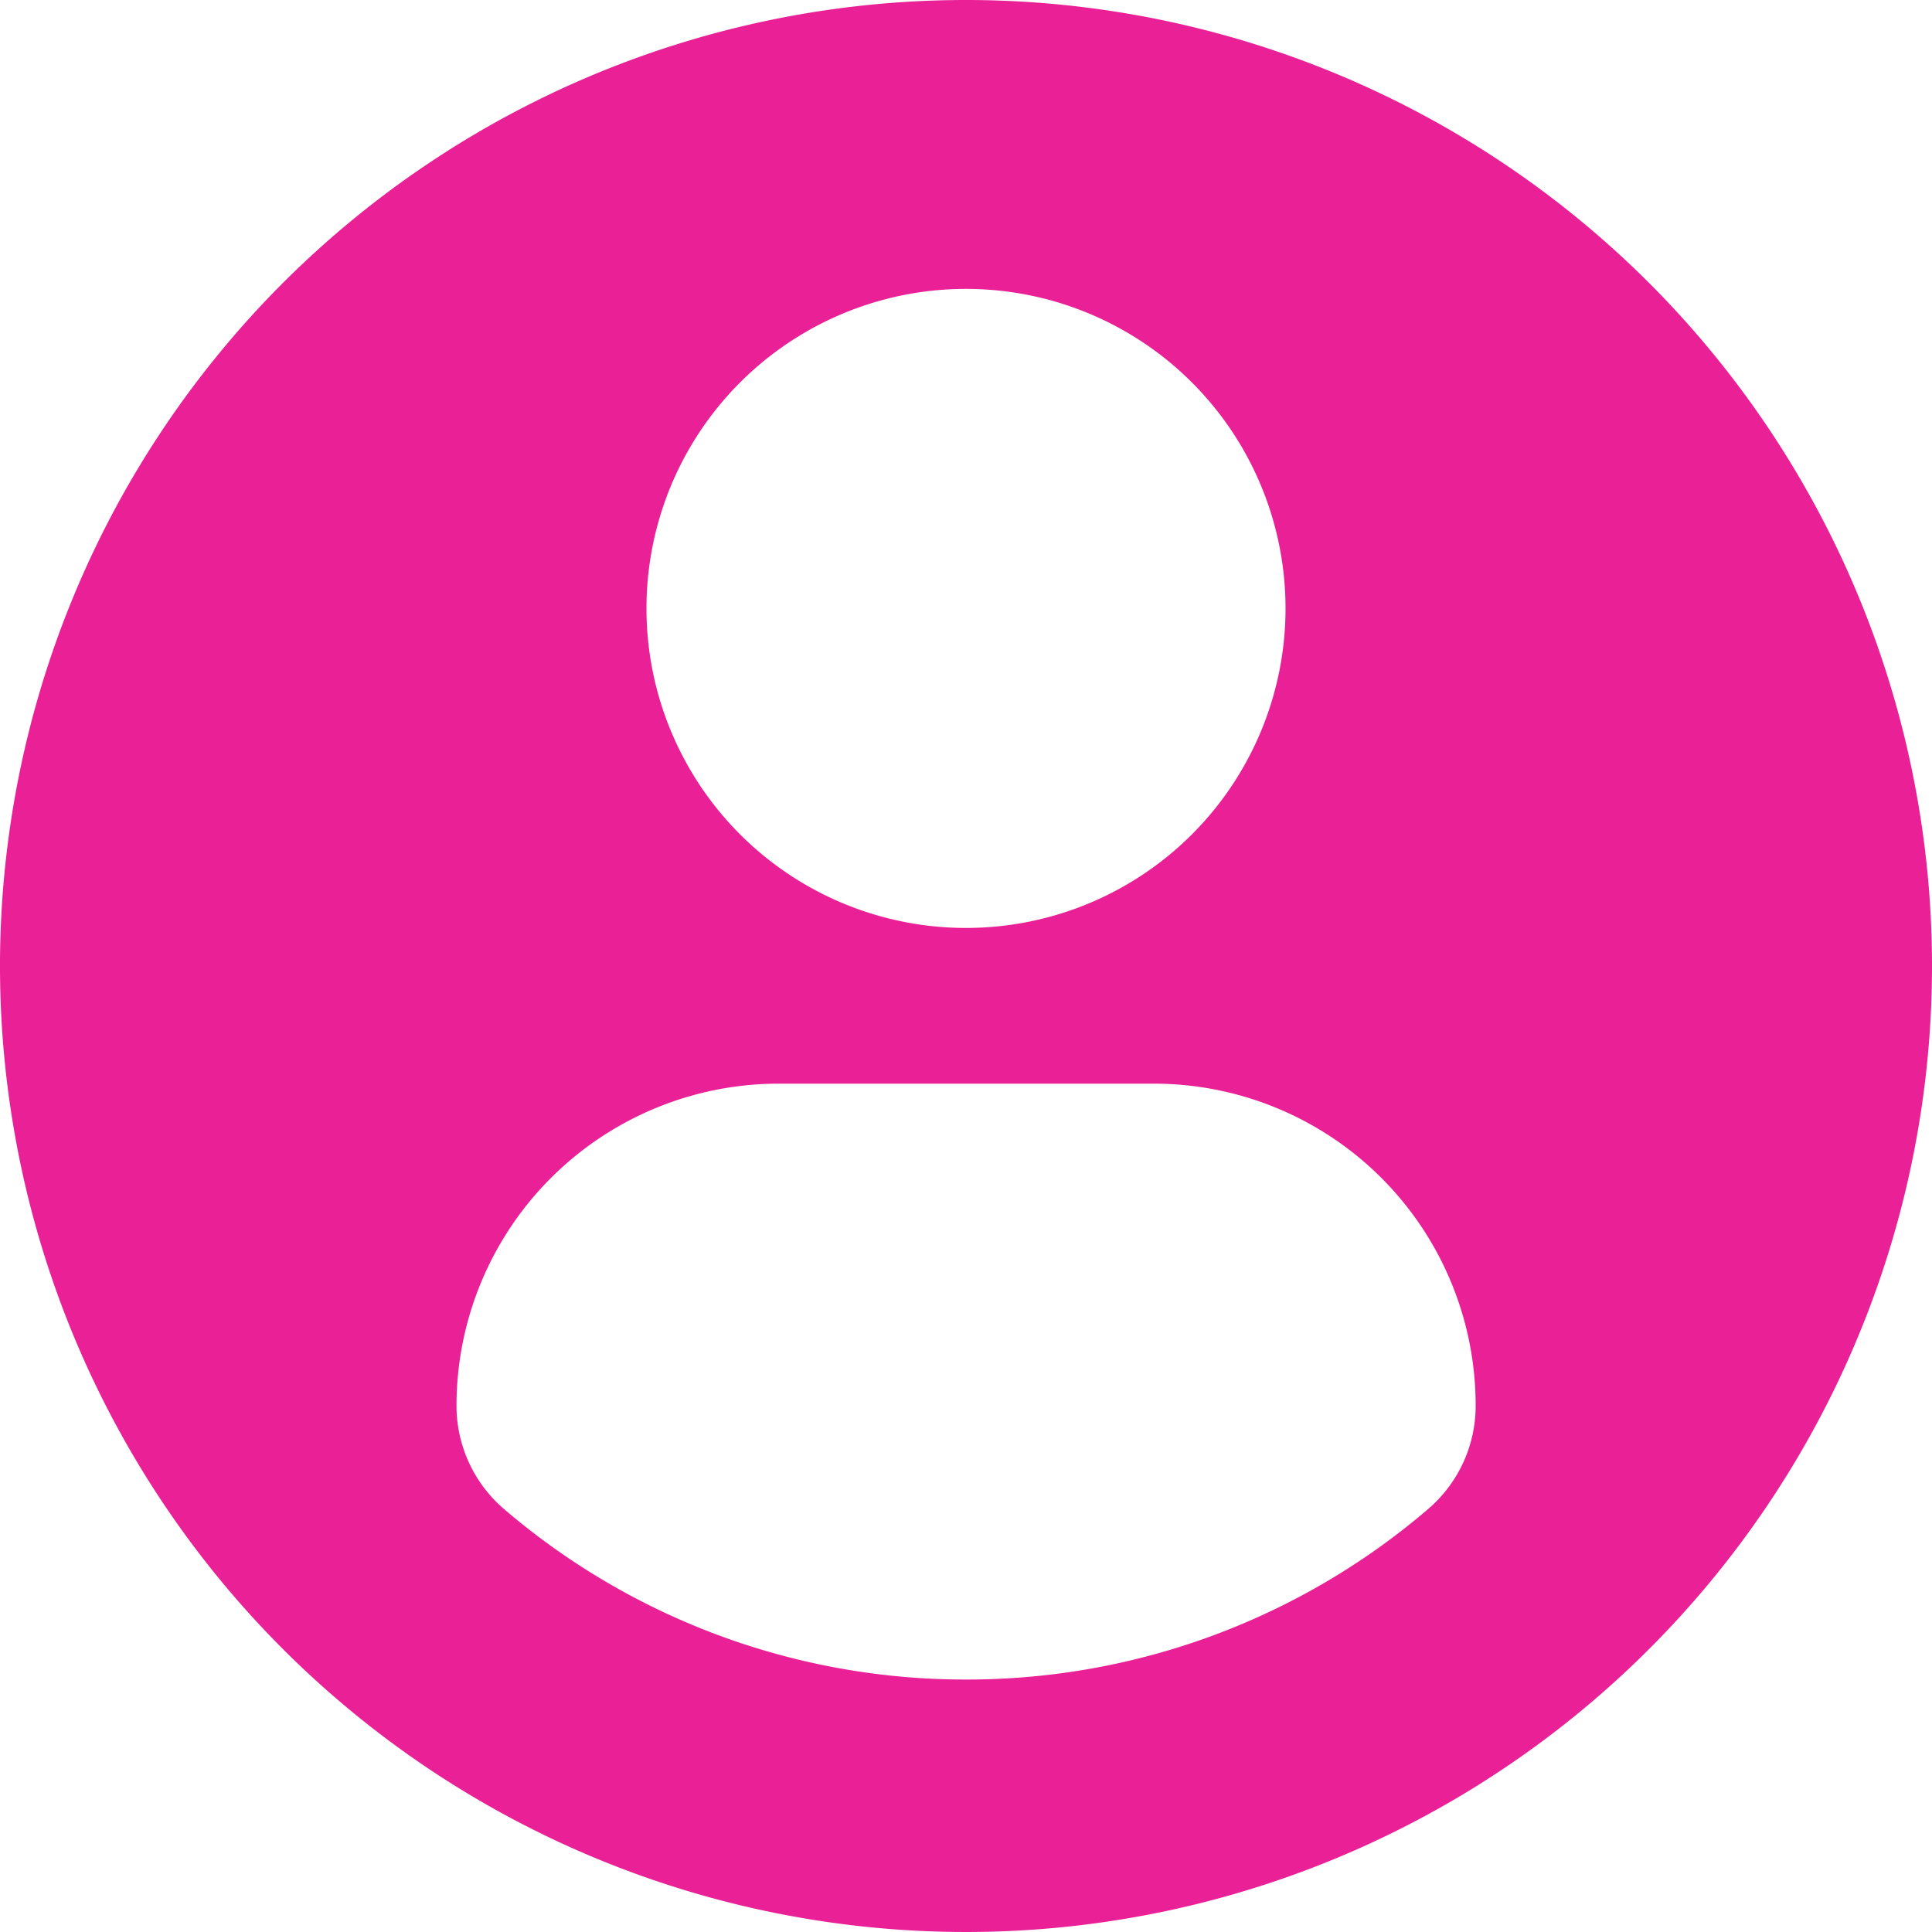 <svg xmlns="http://www.w3.org/2000/svg" width="14.318" height="14.318" viewBox="0 0 14.318 14.318">
  <g id="profile_user" transform="translate(-0.001 0.001)">
    <path id="Path_11" data-name="Path 11" d="M7.159,0a7.159,7.159,0,1,0,7.16,7.16A7.159,7.159,0,0,0,7.159,0Zm0,2.141A2.368,2.368,0,1,1,4.792,4.51,2.368,2.368,0,0,1,7.159,2.141Zm0,10.306a5.254,5.254,0,0,1-3.421-1.262,1.009,1.009,0,0,1-.354-.767,2.388,2.388,0,0,1,2.4-2.387H8.537a2.385,2.385,0,0,1,2.4,2.387,1.007,1.007,0,0,1-.354.767,5.252,5.252,0,0,1-3.425,1.262Z" transform="translate(0 -0.001)" fill="#ea2096"/>
  </g>
</svg>
